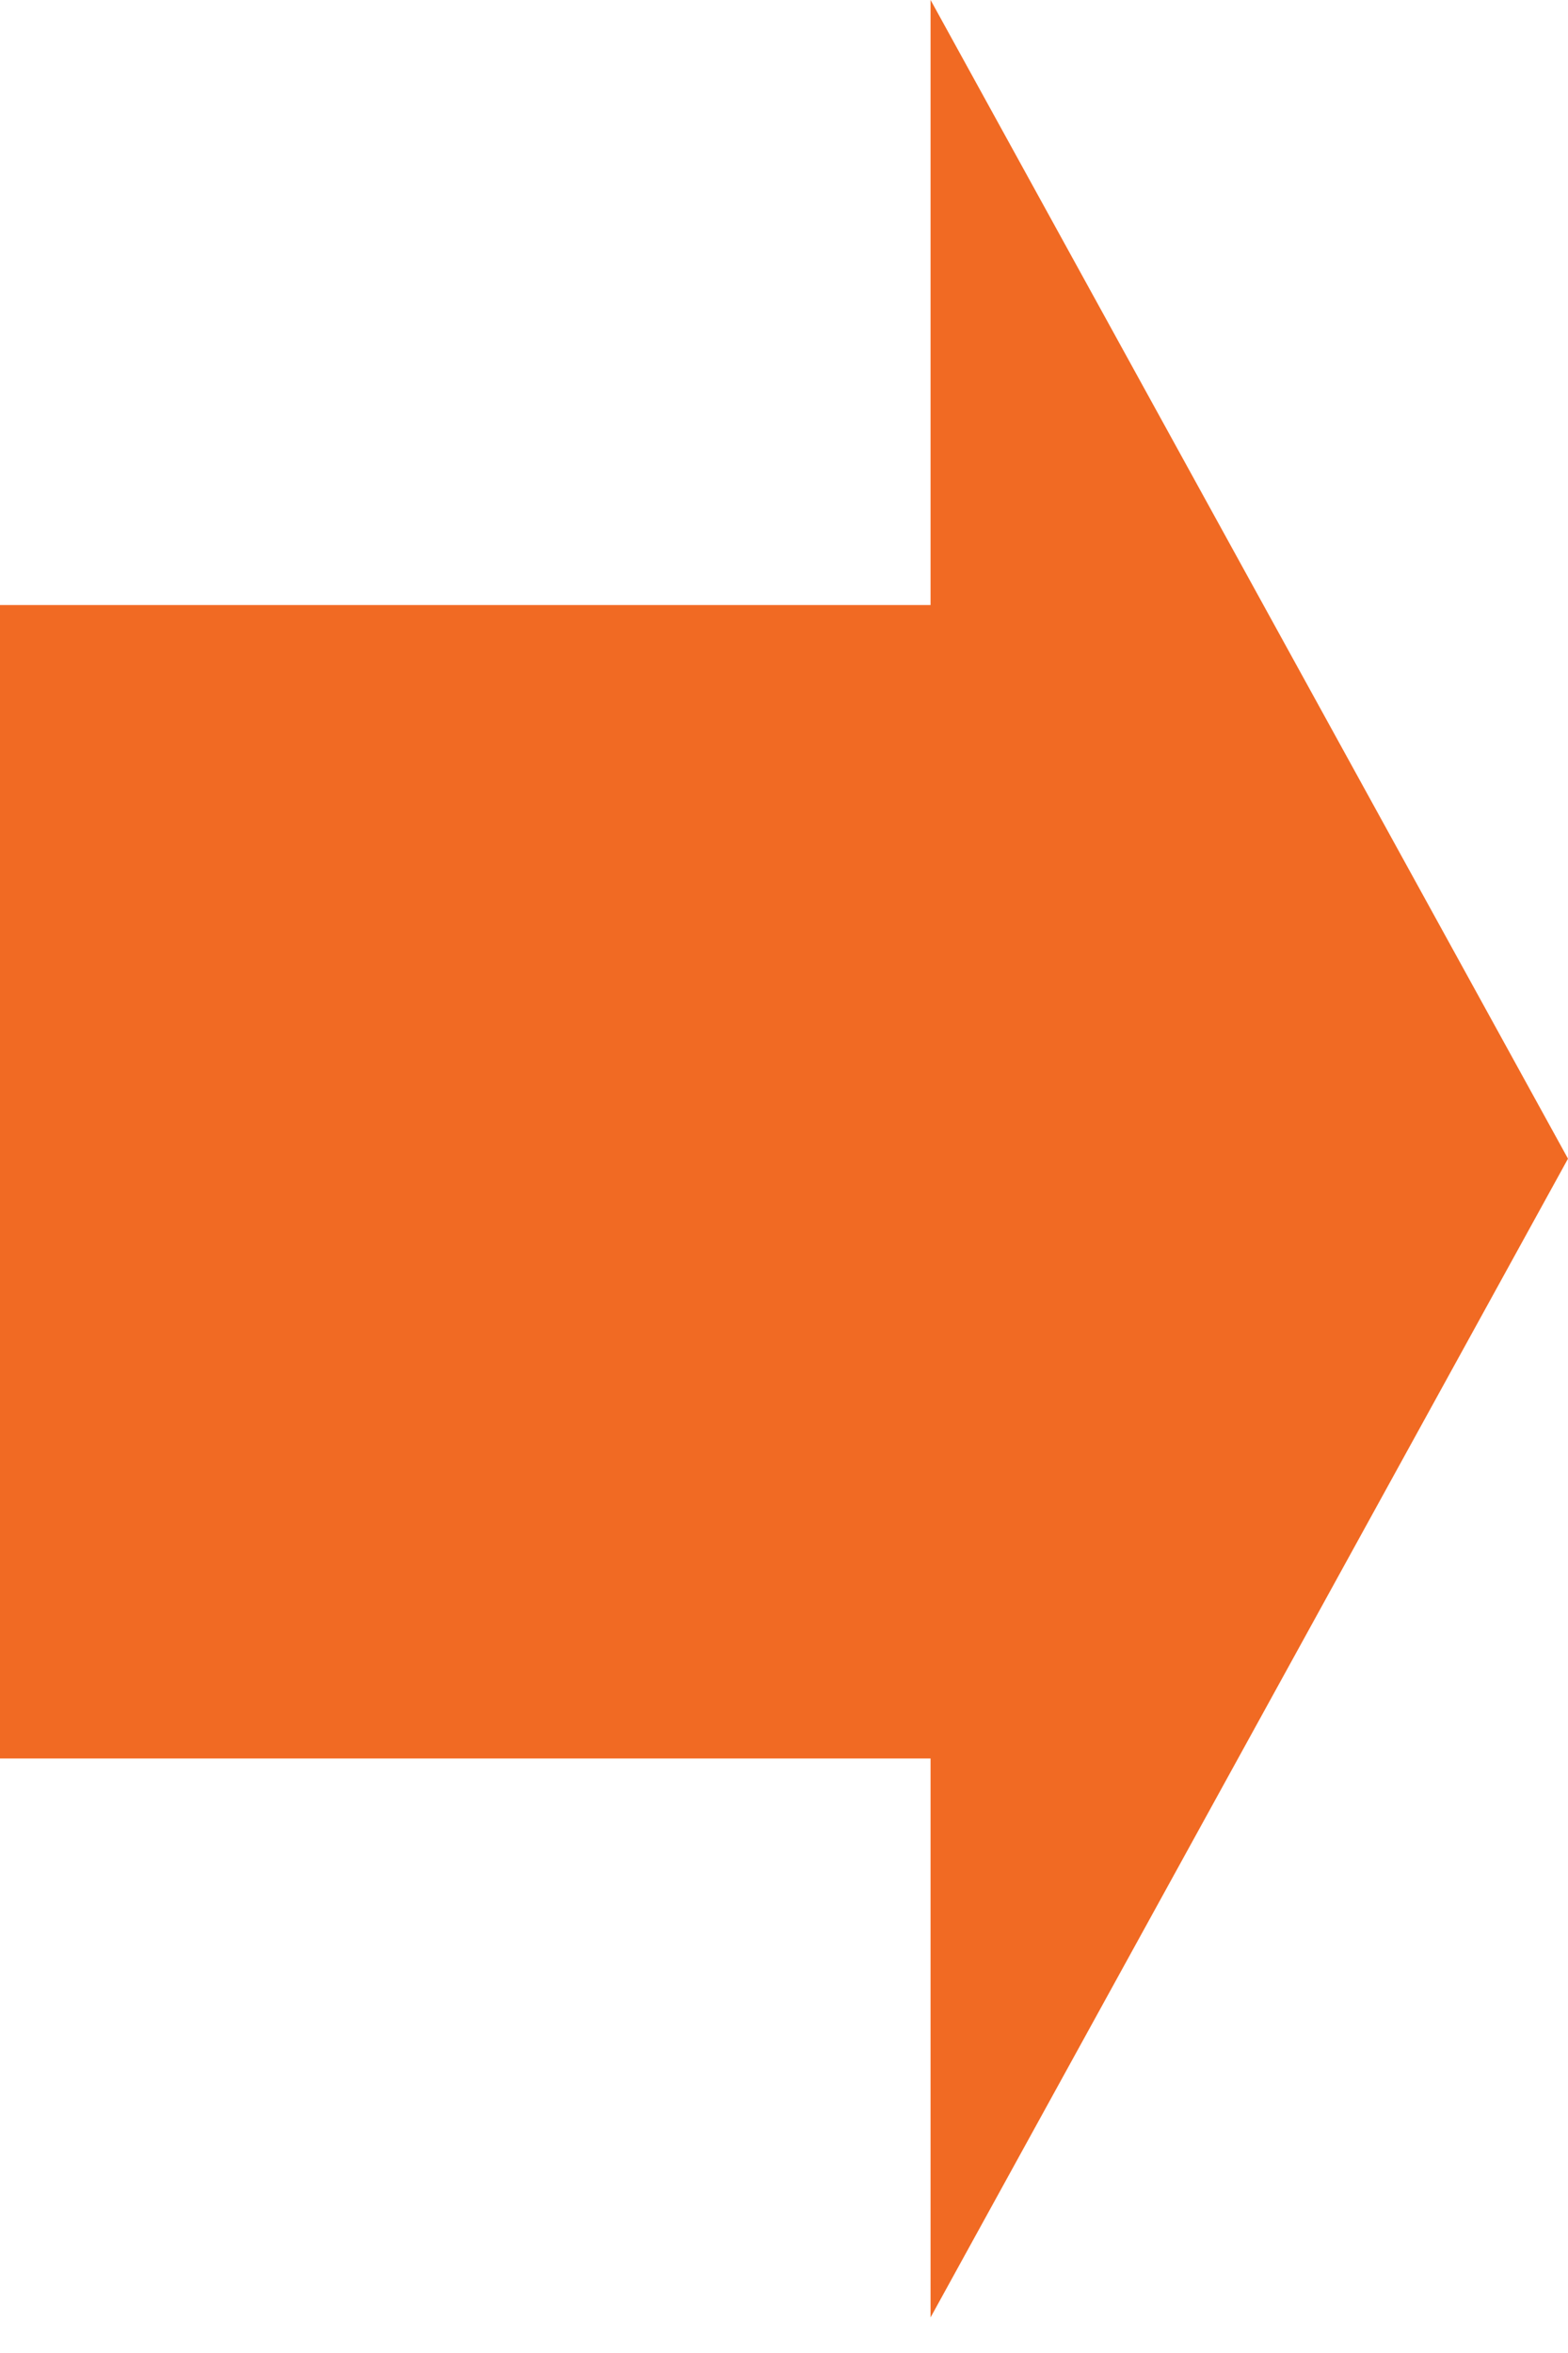 <svg width="34" height="51" viewBox="0 0 34 51" fill="none" xmlns="http://www.w3.org/2000/svg">
<path fill-rule="evenodd" clip-rule="evenodd" d="M20.178 50.229L34 25.114L20.178 -0.001V13.114H0V38.114H20.178V50.229Z" fill="#F16A23"/>
</svg>
